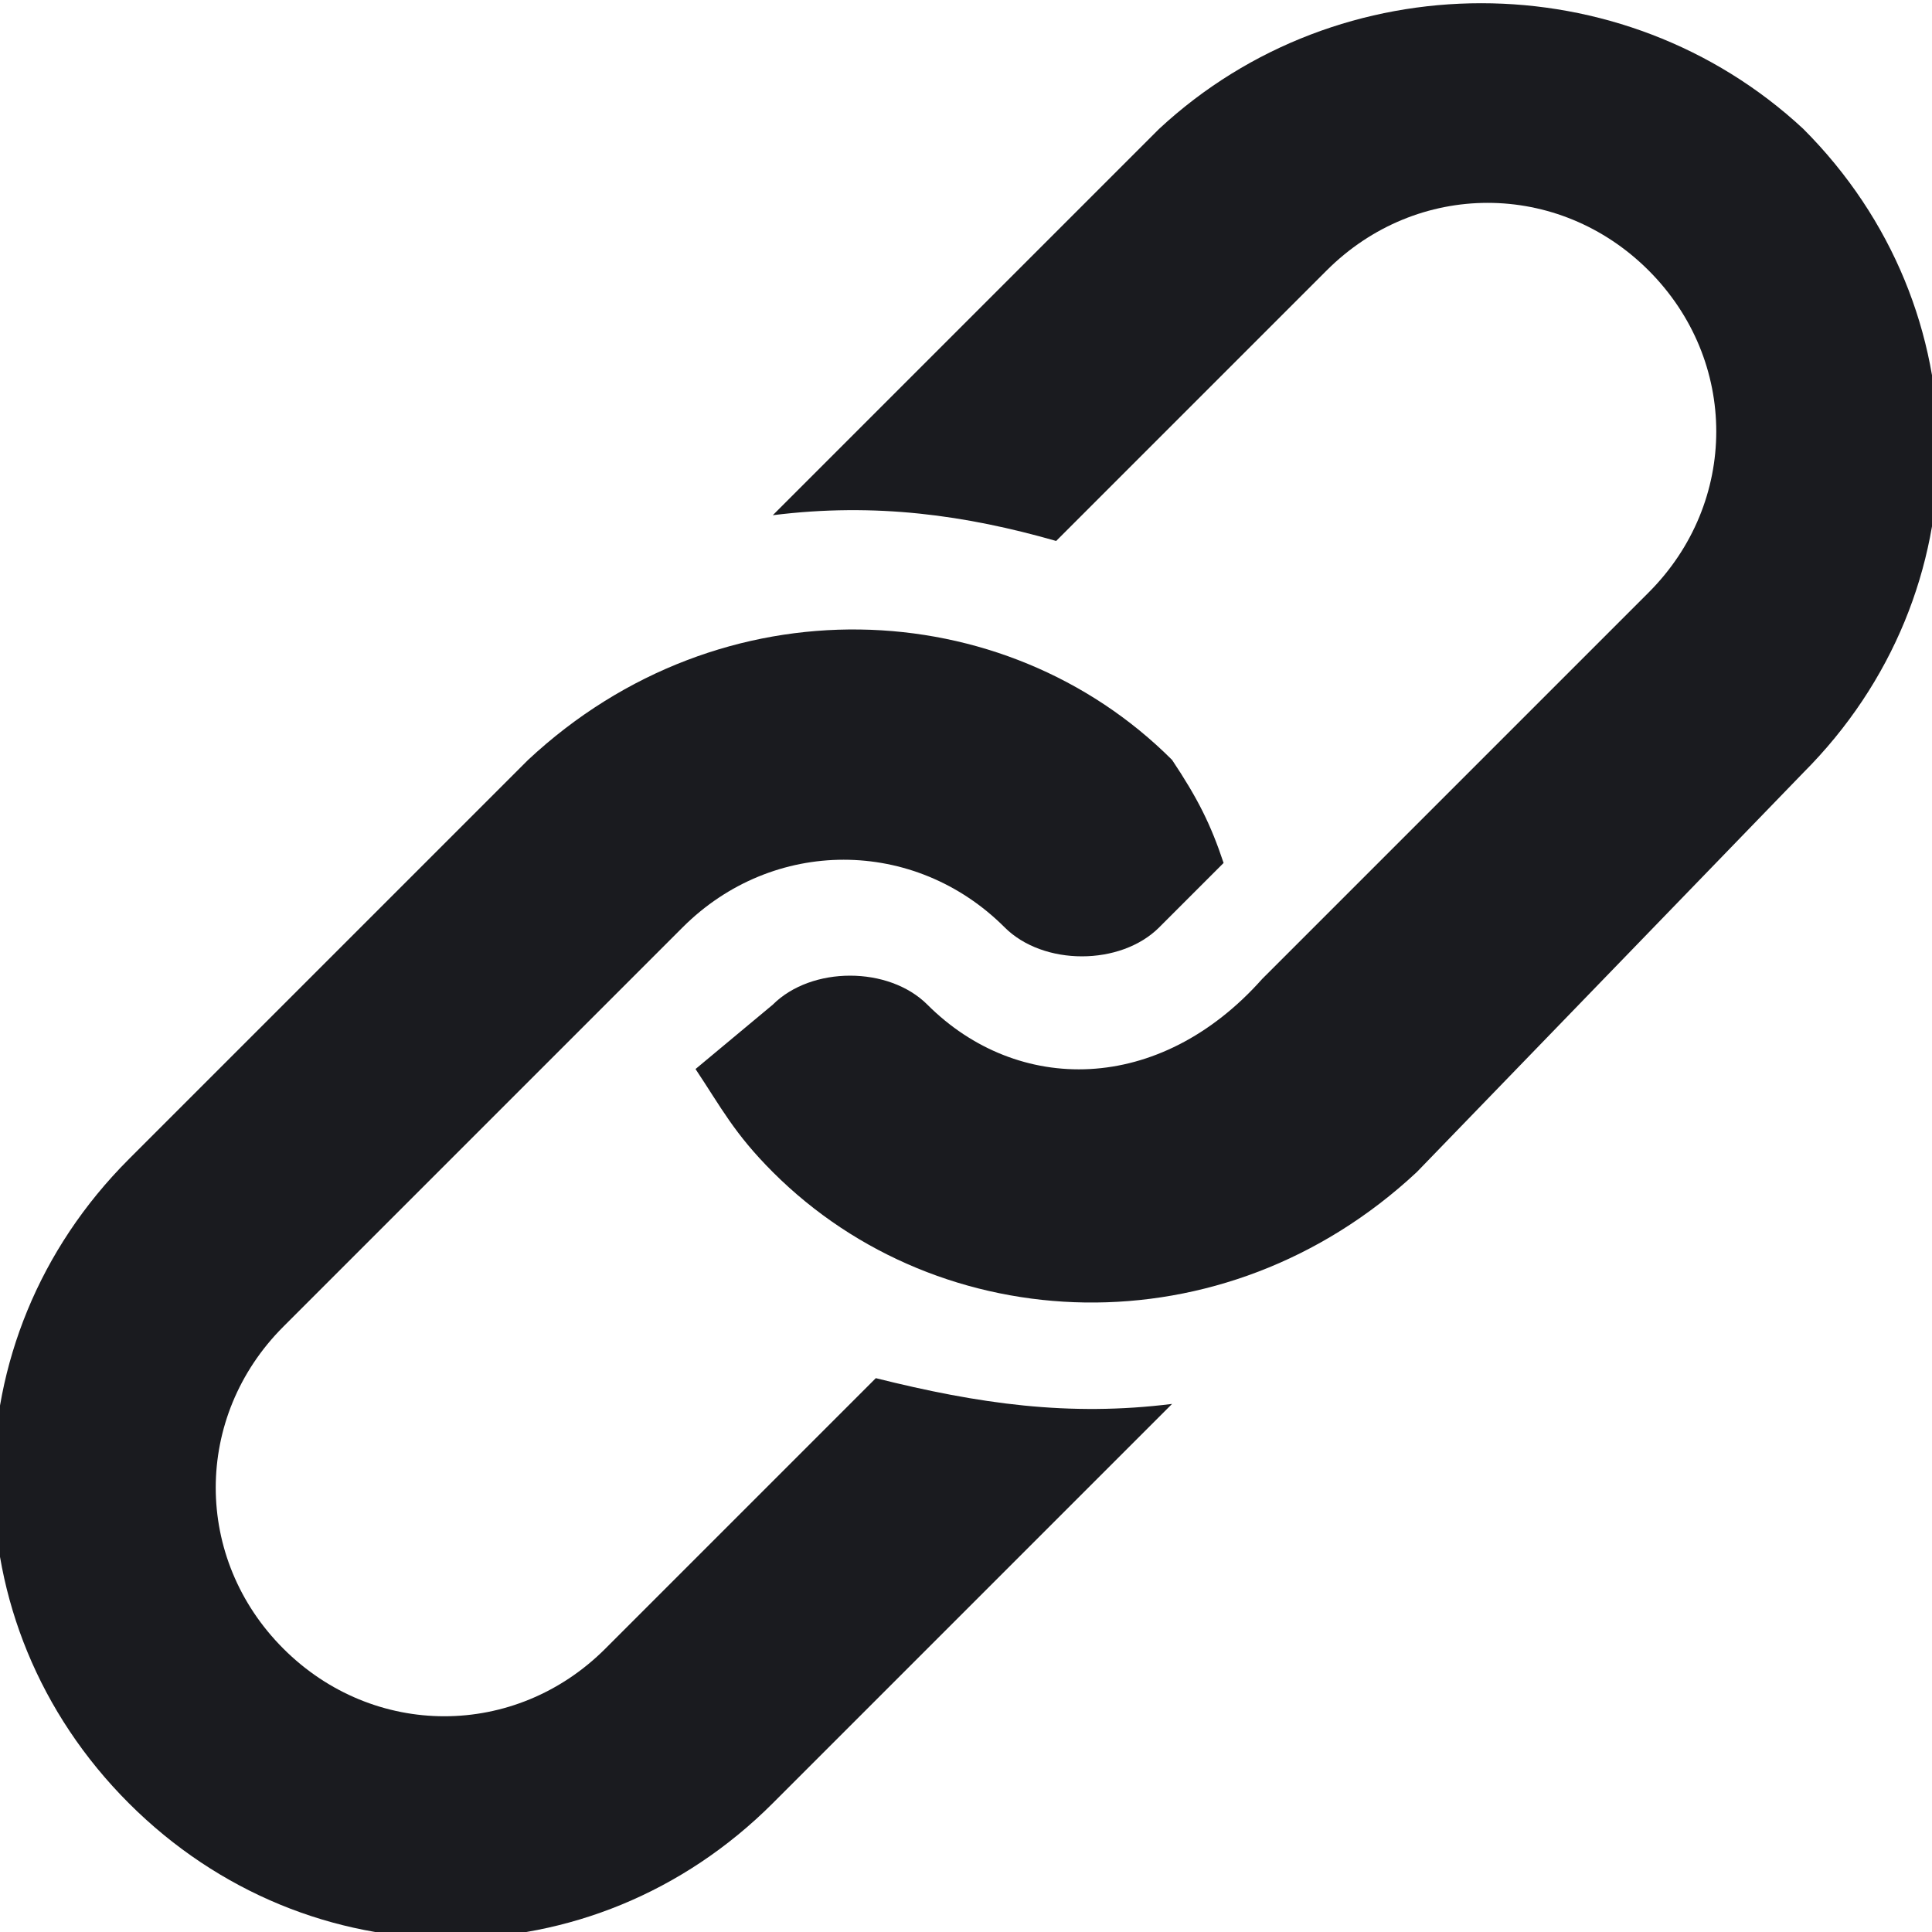 <svg xmlns="http://www.w3.org/2000/svg" xml:space="preserve" style="enable-background:new 0 0 15 15" viewBox="0 0 15 15"><path d="M9 1 6 4c.8-.1 1.5 0 2.2.2l2.1-2.1c.7-.7 1.8-.7 2.5 0s.7 1.8 0 2.5l-3 3c-.8.9-1.9.9-2.6.2-.3-.3-.9-.3-1.2 0l-.6.5c.2.3.3.5.6.8 1.3 1.3 3.5 1.4 5 0L14 6c1.4-1.4 1.4-3.6 0-5-1.4-1.3-3.6-1.3-5 0z" style="fill:#1a1b1f"/><path d="m6.8 10.7-2.1 2.1c-.7.7-1.8.7-2.5 0s-.7-1.8 0-2.5l3.1-3.1c.7-.7 1.8-.7 2.5 0 .3.3.9.3 1.2 0l.5-.5c-.1-.3-.2-.5-.4-.8-1.3-1.3-3.5-1.4-5 0L1 9c-1.4 1.4-1.4 3.6 0 5s3.6 1.4 5 0l3.1-3.1c-.8.1-1.5 0-2.3-.2z" style="fill:#1a1b1f"/></svg>